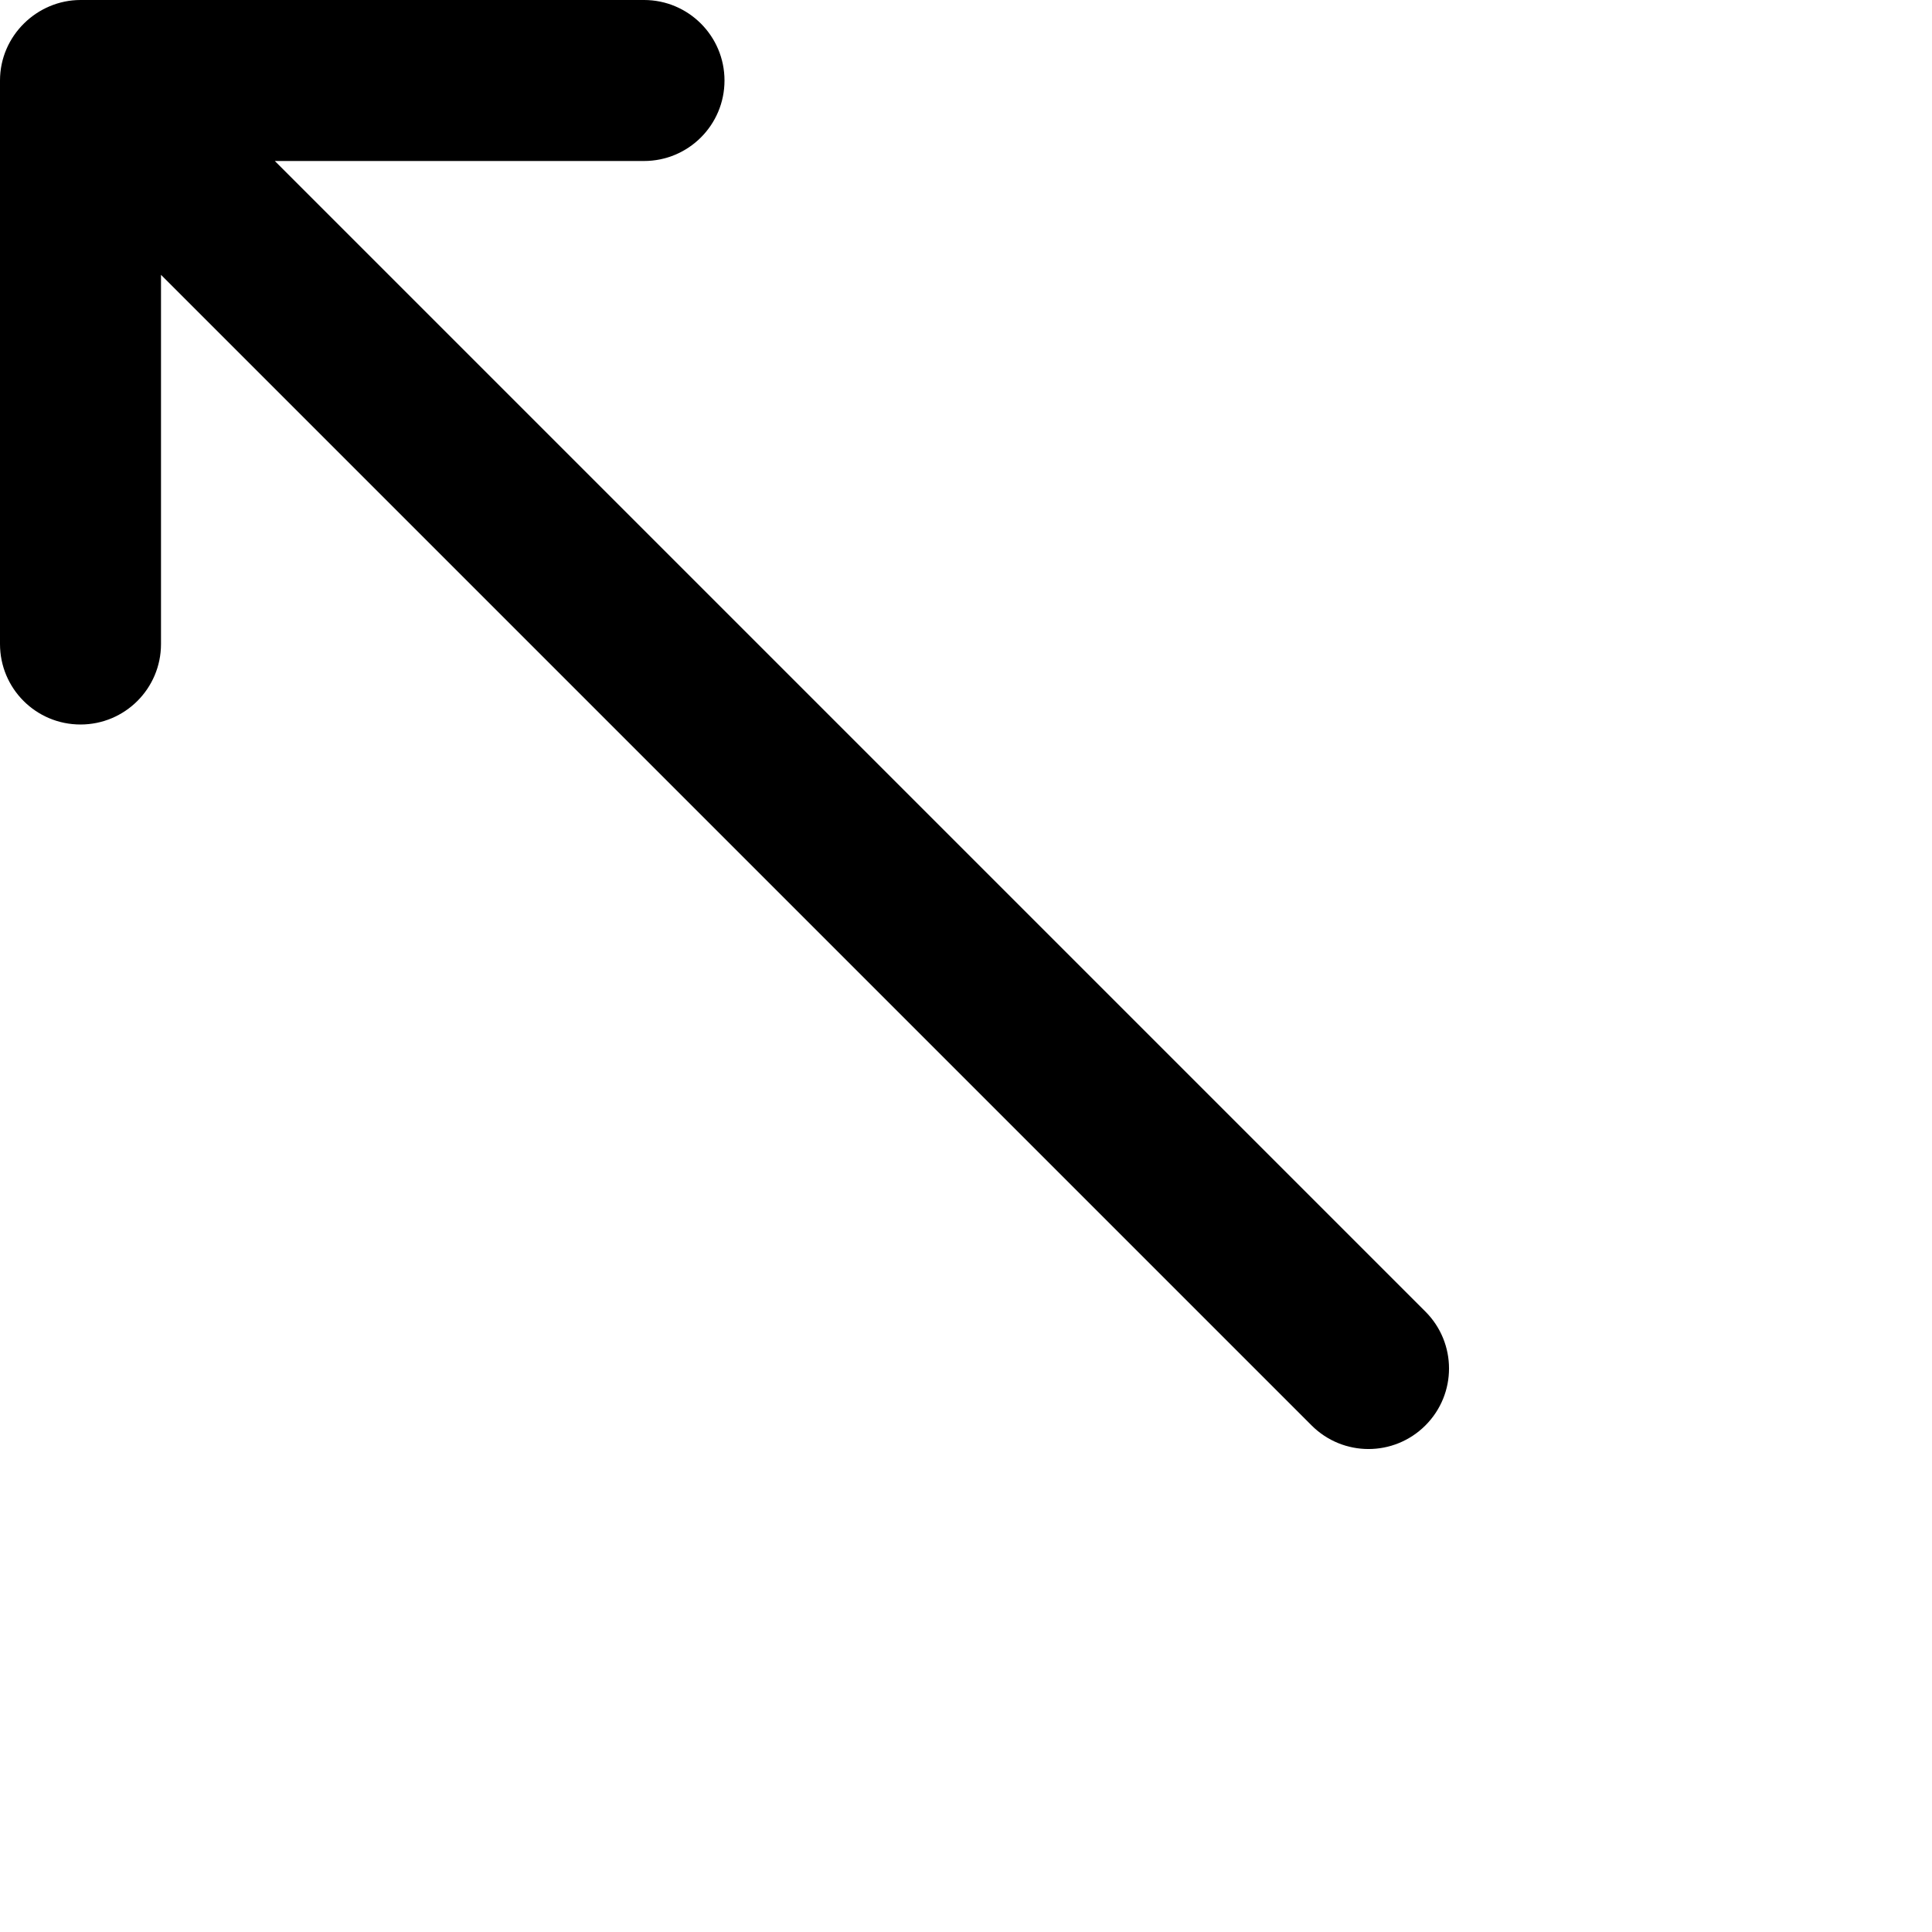 <?xml version="1.0" encoding="utf-8"?>
<!-- Generator: Adobe Illustrator 19.2.1, SVG Export Plug-In . SVG Version: 6.00 Build 0)  -->
<svg version="1.1" xmlns="http://www.w3.org/2000/svg" xmlns:xlink="http://www.w3.org/1999/xlink" x="0px" y="0px" width="24px"
	 height="24px" viewBox="0 0 24 24" enable-background="new 0 0 24 24" xml:space="preserve">
<g id="Filled_Icon">
	<path d="M17.707,16.293L3.414,2H8c0.552,0,1-0.447,1-1c0-0.552-0.448-1-1-1H1C0.462,0,0,0.443,0,1v7c0,0.553,0.447,1,1,1
		c0.552,0,1-0.447,1-1V3.414l14.293,14.293c0.391,0.391,1.023,0.391,1.414,0C18.098,17.316,18.098,16.684,17.707,16.293z"/>
</g>
<g id="Invisible_Shape">
	<rect fill="none" width="24" height="24"/>
</g>
</svg>
